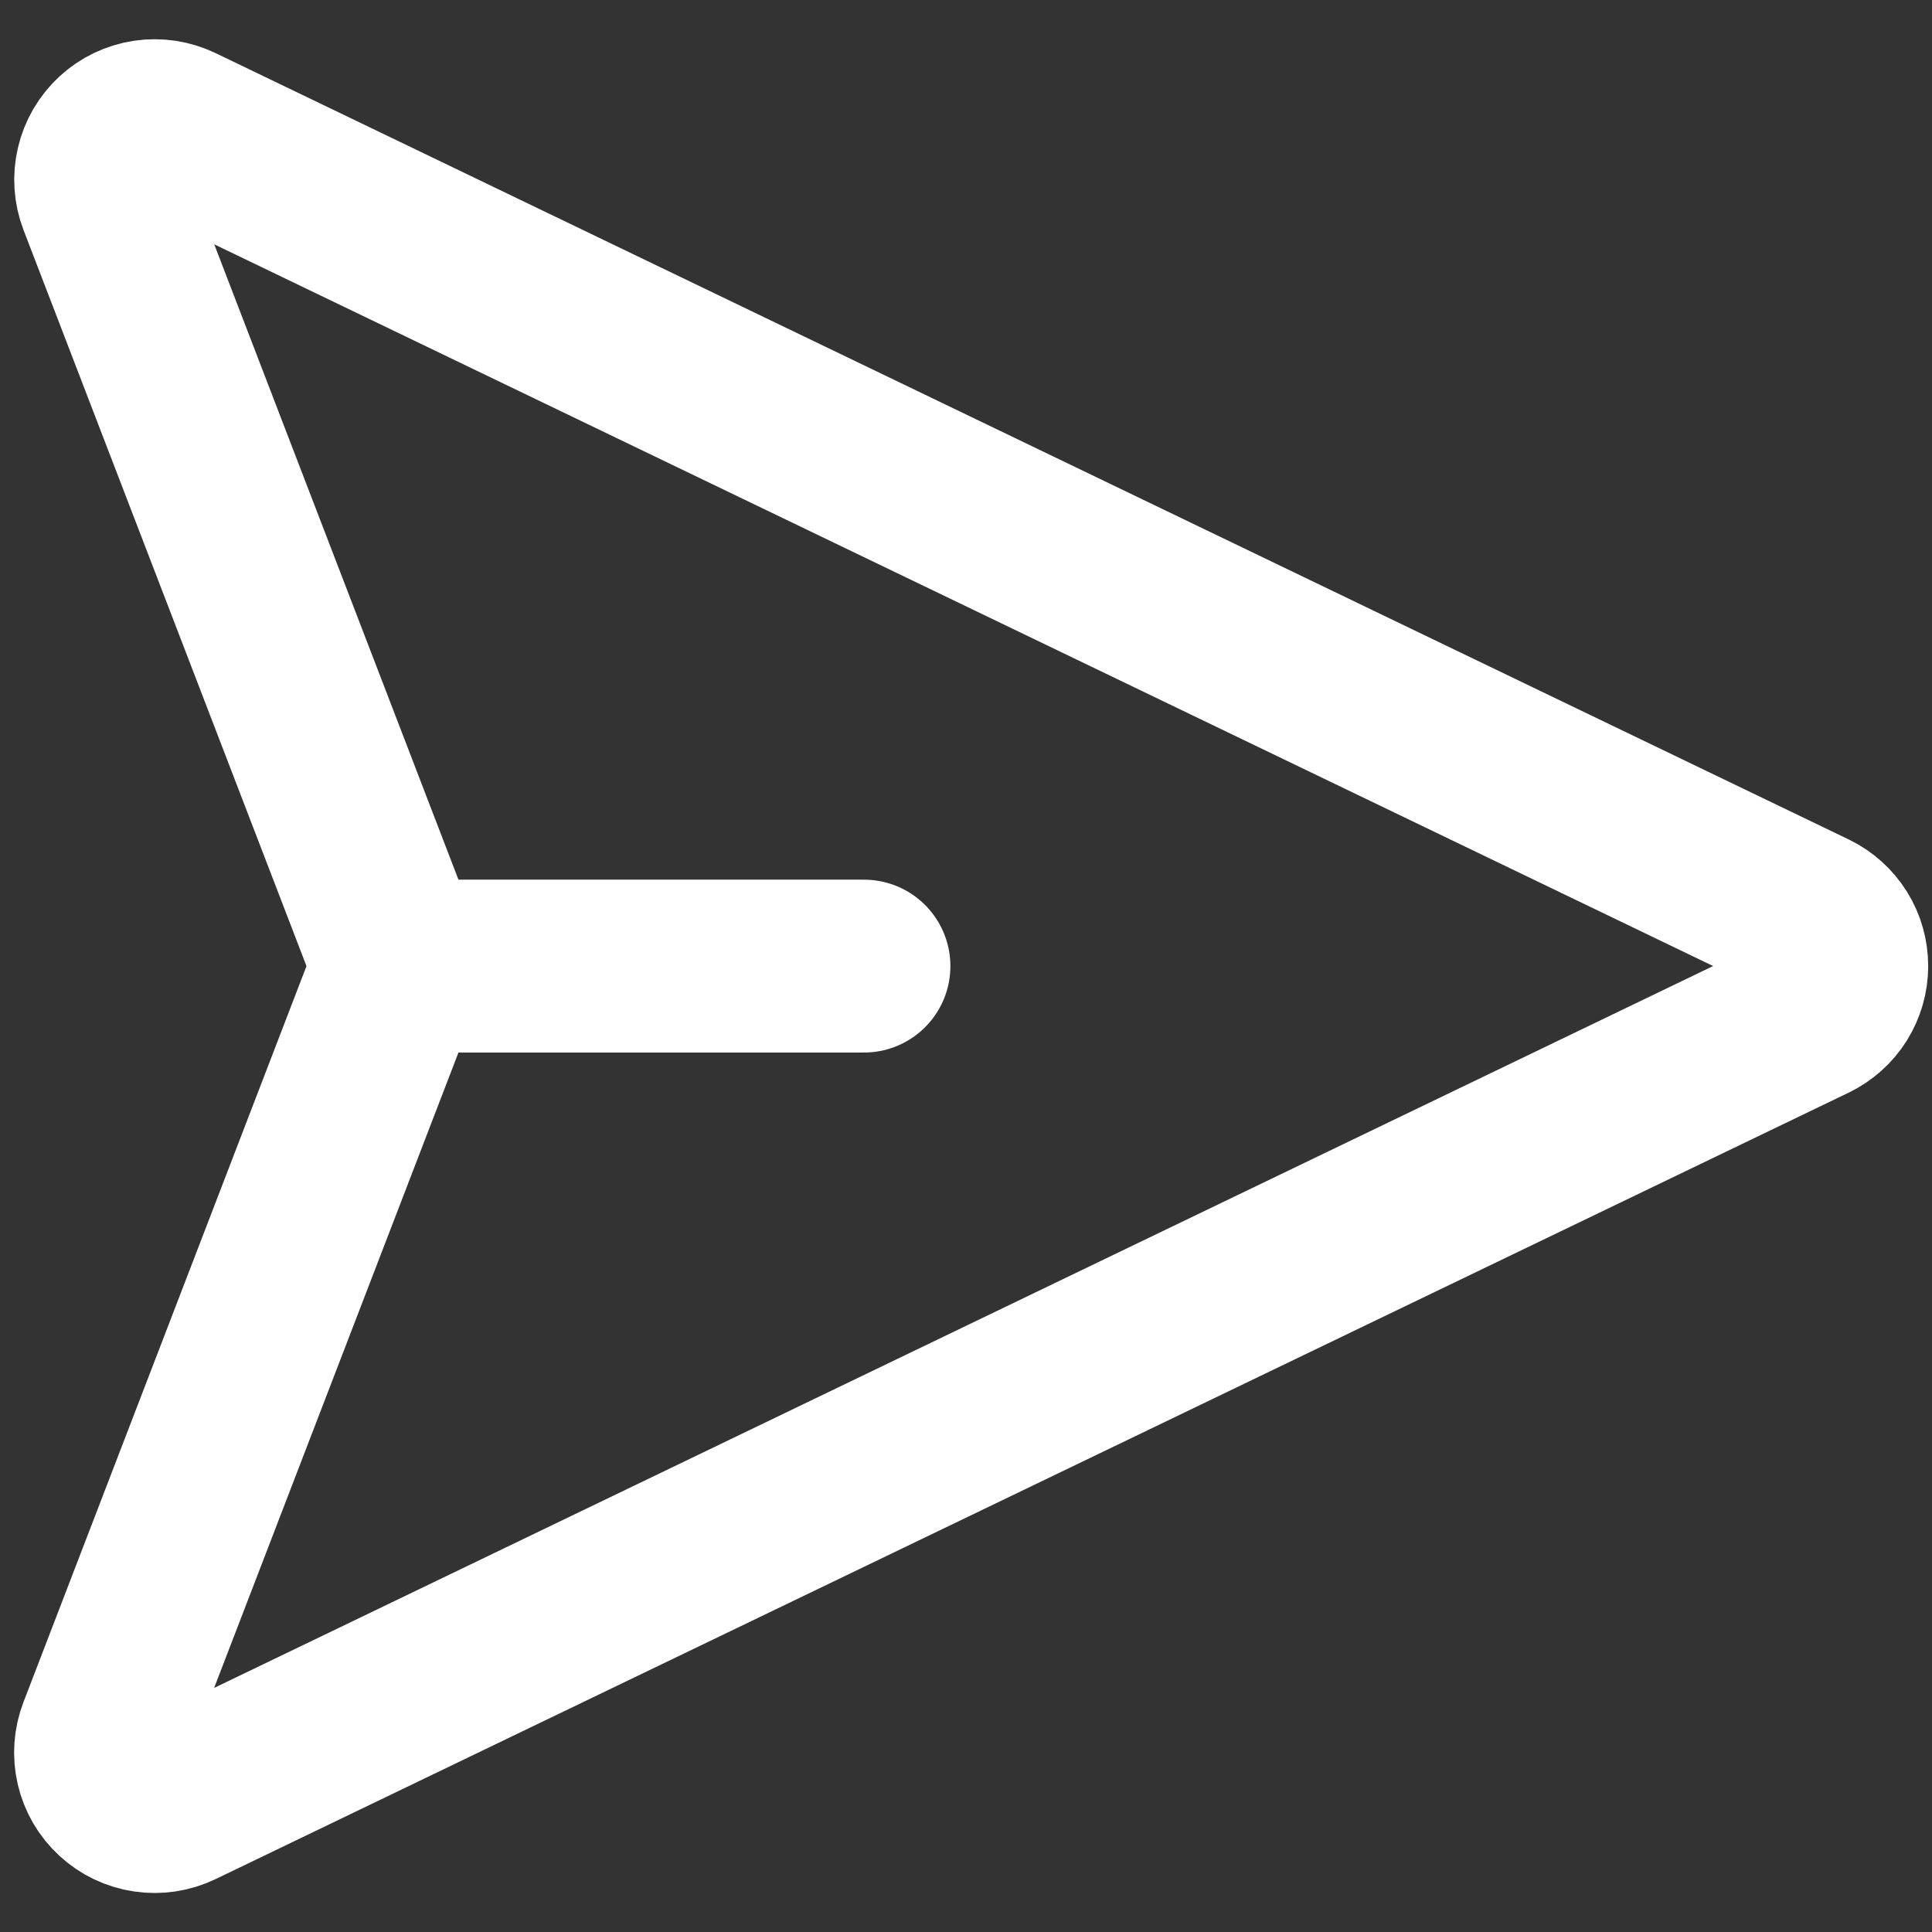 <svg width="38" height="38" viewBox="0 0 38 38" fill="none" xmlns="http://www.w3.org/2000/svg">
<rect x="0" y="0" width="38" height="38" fill="#333333" stroke="none"/>
<path d="M16.993 19.002L8.559 19.002M35.627 18.044C35.807 18.132 35.958 18.268 36.064 18.437C36.17 18.606 36.225 18.802 36.225 19.002C36.225 19.201 36.169 19.396 36.063 19.566C35.957 19.735 35.806 19.87 35.626 19.958L3.502 35.428C3.31 35.52 3.094 35.553 2.884 35.521C2.673 35.49 2.476 35.396 2.32 35.251C2.163 35.107 2.053 34.918 2.005 34.711C1.957 34.503 1.972 34.286 2.049 34.087L7.703 19.383C7.798 19.137 7.798 18.866 7.703 18.621L2.05 3.915C1.974 3.717 1.959 3.5 2.008 3.293C2.056 3.085 2.166 2.898 2.322 2.753C2.478 2.609 2.674 2.515 2.885 2.483C3.095 2.452 3.31 2.484 3.502 2.576L35.627 18.044Z" stroke="white" stroke-width="3.4" stroke-linecap="round" stroke-linejoin="round"/>
</svg>
